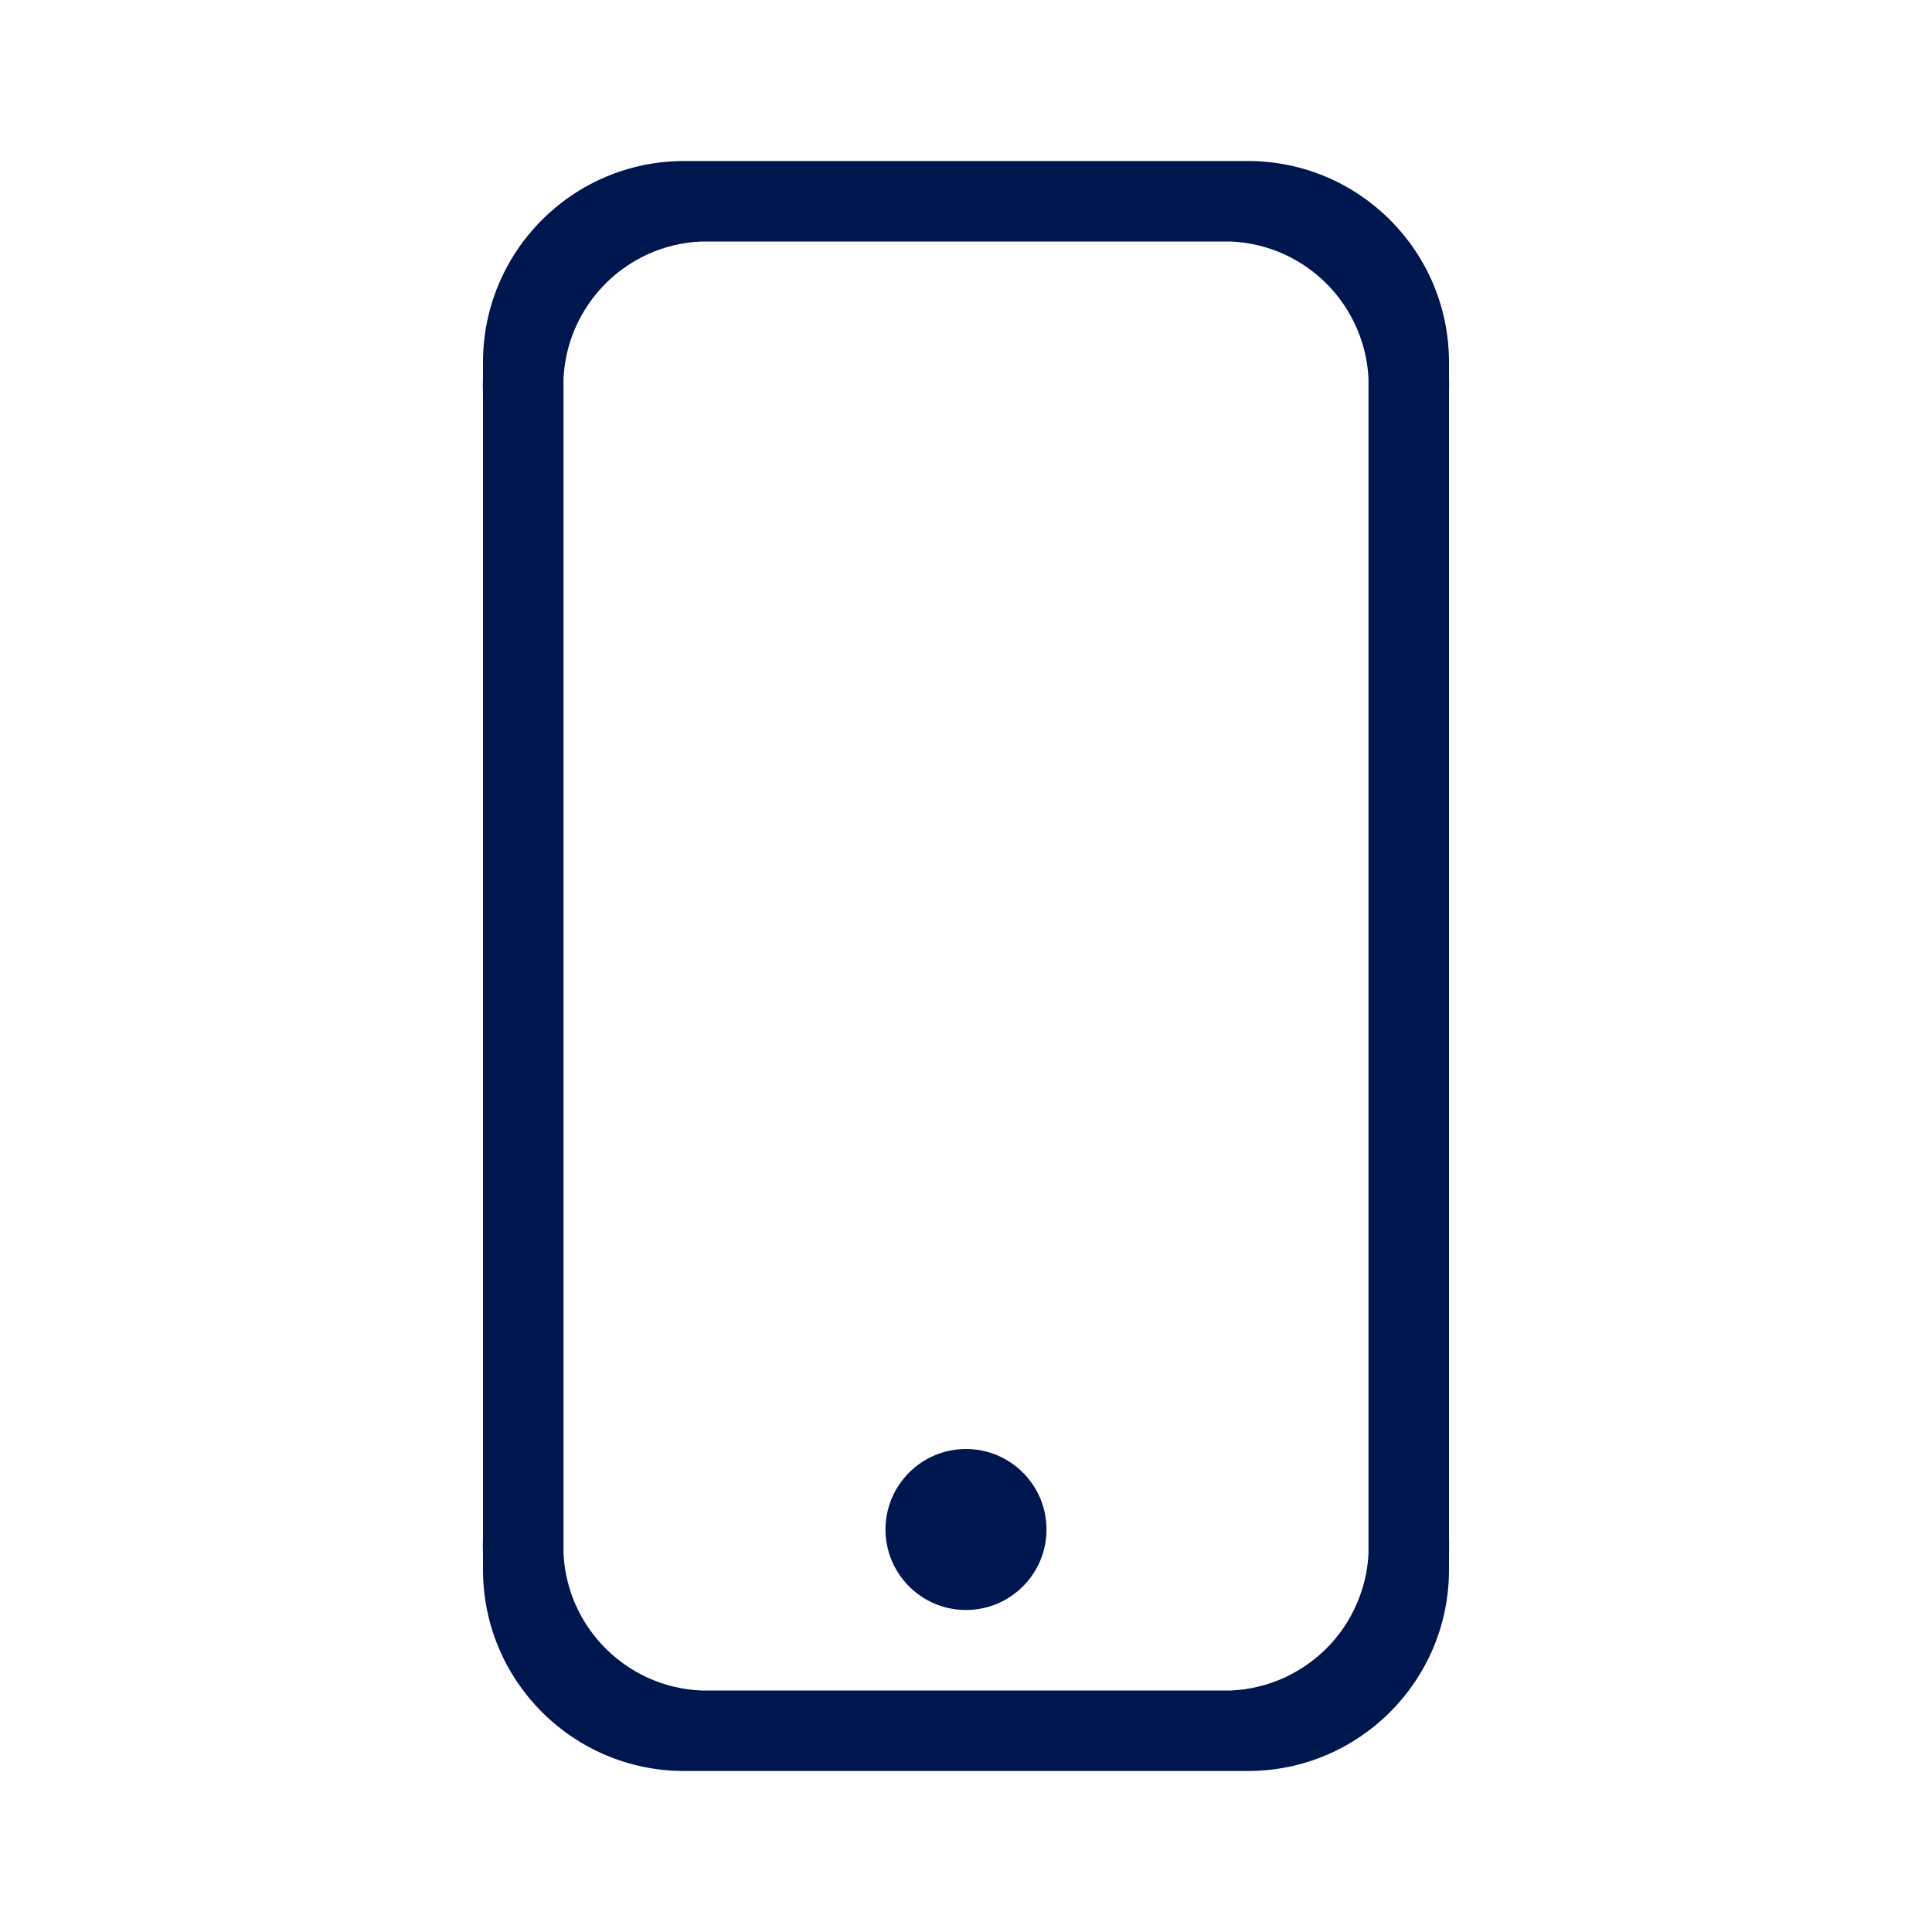<svg width="24" height="24" viewBox="0 0 24 24" fill="none" xmlns="http://www.w3.org/2000/svg">
<path d="M12 20C12.552 20 13 19.552 13 19C13 18.448 12.552 18 12 18C11.448 18 11 18.448 11 19C11 19.552 11.448 20 12 20Z" fill="#00164E"/>
<path fill-rule="evenodd" clip-rule="evenodd" d="M6 4.89C5.997 4.822 5.997 4.754 6 4.687L6 4.5C6 3.119 7.119 2 8.5 2H15.5C16.881 2 18 3.119 18 4.5V4.687C18.002 4.754 18.002 4.822 18 4.89V19.11C18.002 19.178 18.002 19.246 18 19.313V19.5C18 20.881 16.881 22 15.5 22H8.5C7.119 22 6 20.881 6 19.5V19.313C5.997 19.246 5.997 19.178 6 19.11V4.89ZM8.71 3C8.478 3.01 8.25 3.065 8.039 3.162C7.826 3.261 7.633 3.4 7.474 3.573C7.314 3.746 7.19 3.949 7.108 4.169C7.045 4.342 7.008 4.524 7 4.707V19.293C7.008 19.476 7.045 19.658 7.108 19.831C7.19 20.051 7.314 20.254 7.474 20.427C7.633 20.599 7.826 20.739 8.039 20.838C8.25 20.935 8.478 20.99 8.71 21H15.29C15.522 20.99 15.749 20.935 15.96 20.838C16.174 20.739 16.366 20.599 16.526 20.427C16.686 20.254 16.81 20.051 16.891 19.831C16.955 19.658 16.992 19.476 17 19.293V4.707C16.992 4.524 16.955 4.342 16.891 4.169C16.81 3.949 16.686 3.746 16.526 3.573C16.366 3.4 16.174 3.261 15.96 3.162C15.749 3.065 15.522 3.01 15.29 3H8.71Z" fill="#00164E"/>
</svg>
